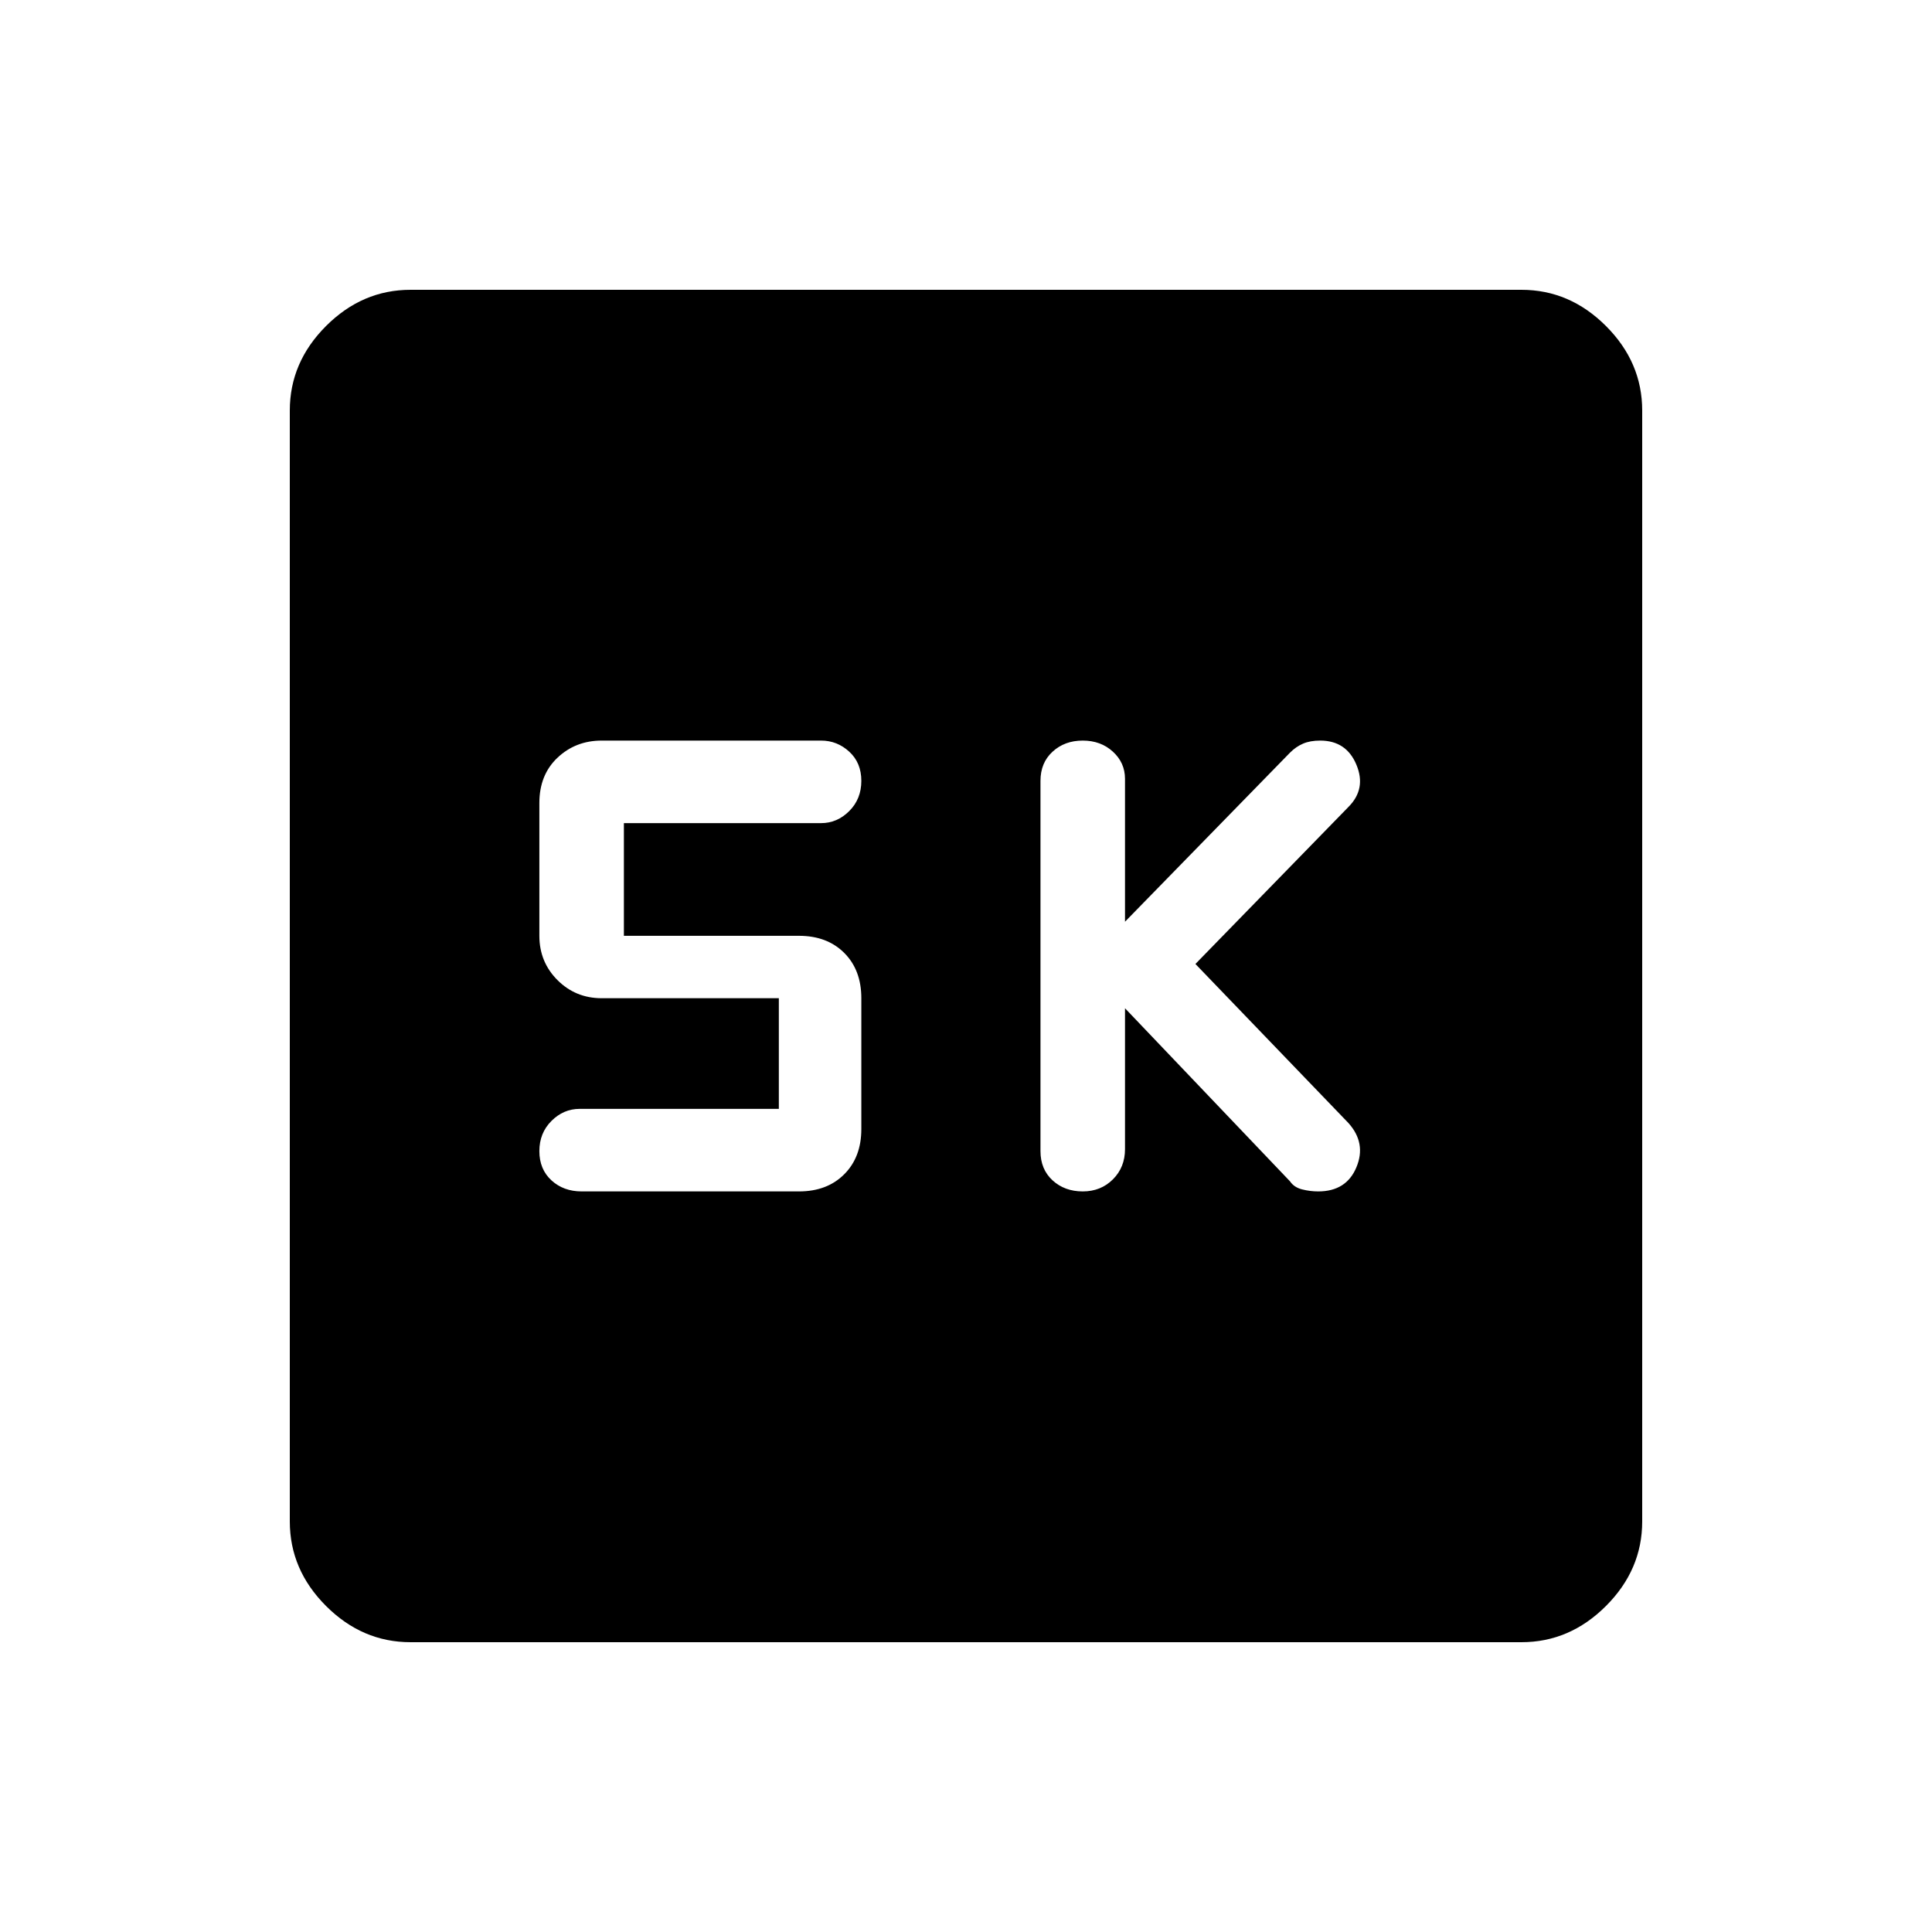 <svg xmlns="http://www.w3.org/2000/svg" height="40" width="40"><path d="M22.417 24.667q.375 0 .625-.25t.25-.625v-2.917l3.416 3.583q.084.125.25.167.167.042.334.042.583 0 .791-.5.209-.5-.166-.917l-3.167-3.292 3.167-3.25q.375-.375.166-.875-.208-.5-.75-.5-.208 0-.354.063-.146.062-.271.187l-3.416 3.5v-2.958q0-.333-.25-.562-.25-.23-.625-.23t-.625.23q-.25.229-.25.604v7.666q0 .375.25.605.25.229.625.229Zm-10.375 0h4.5q.583 0 .937-.355.354-.354.354-.937v-2.708q0-.584-.354-.938t-.937-.354h-3.625v-2.333H17q.333 0 .583-.25.25-.25.25-.625t-.25-.604q-.25-.23-.583-.23h-4.542q-.541 0-.916.355-.375.354-.375.937v2.75q0 .542.375.917t.916.375h3.667v2.291H12q-.333 0-.583.25-.25.25-.25.625t.25.605q.25.229.625.229ZM8.5 34q-1 0-1.75-.75T6 31.5v-23q0-1 .75-1.75T8.5 6h23q1 0 1.75.75T34 8.5v23q0 1-.75 1.75T31.5 34Z"/></svg>
